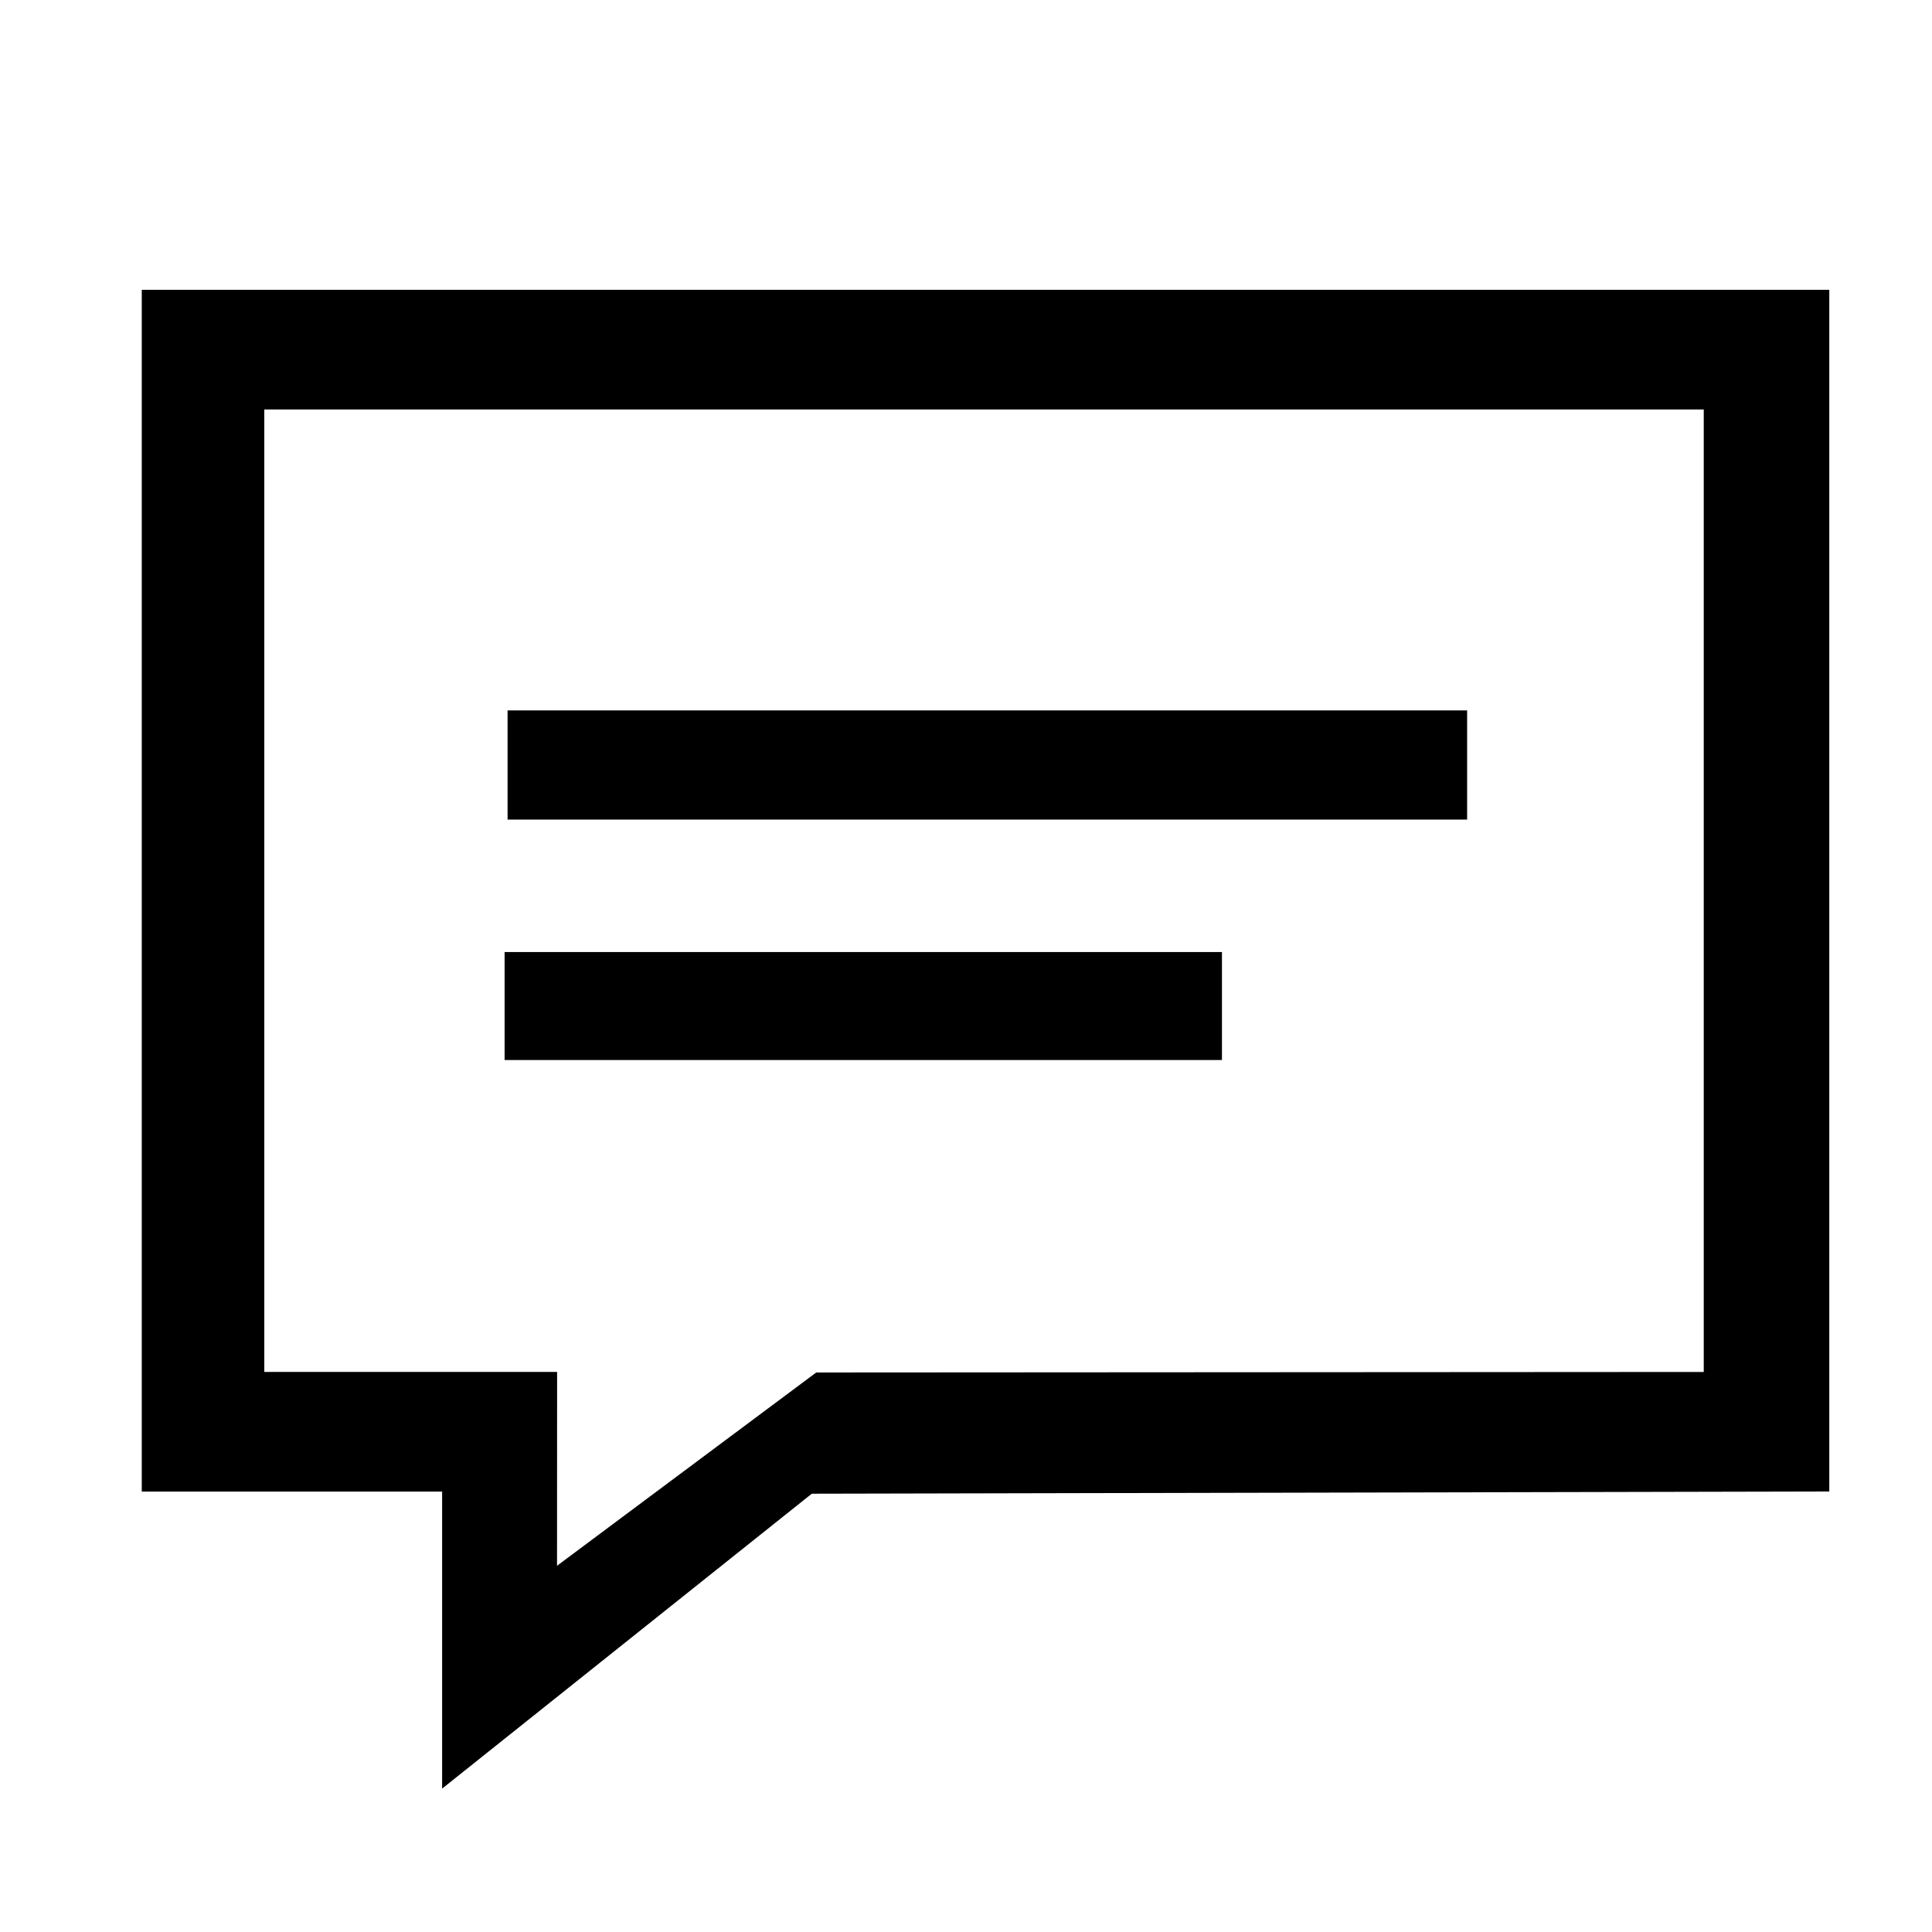 <?xml version="1.0" encoding="utf-8"?>
<!-- Generator: Adobe Illustrator 16.0.0, SVG Export Plug-In . SVG Version: 6.00 Build 0)  -->
<!DOCTYPE svg PUBLIC "-//W3C//DTD SVG 1.1//EN" "http://www.w3.org/Graphics/SVG/1.1/DTD/svg11.dtd">
<svg version="1.1" id="圖層_1" xmlns="http://www.w3.org/2000/svg" xmlns:xlink="http://www.w3.org/1999/xlink" x="0px" y="0px"
	 width="50px" height="50px" viewBox="0 0 50 50" style="enable-background:new 0 0 50 50;" xml:space="preserve">
<style type="text/css">
<![CDATA[
	.st0{fill-rule:evenodd;clip-rule:evenodd;}
	.st1{fill:#040000;}
	.st2{fill:#060001;}
]]>
</style>
<g>
	<path class="st0" d="M11.442,46.289v-7.686H3.669V7.5h43.673v31.1l-26.333,0.057L11.442,46.289z M44.093,35.506V10.598H6.84v24.908
		h7.578l-0.002,5.016l6.708-5.002L44.093,35.506z"/>
	<path class="st0" d="M37.969,18.385c0,1.007,0,1.828,0,2.825c-8.267,0-16.469,0-24.833,0c0-0.895,0-1.768,0-2.825
		C21.327,18.385,29.53,18.385,37.969,18.385z"/>
	<path class="st0" d="M13.059,27.433c0-1.003,0-1.816,0-2.794c6.163,0,12.29,0,18.565,0c0,0.917,0,1.787,0,2.794
		C25.443,27.433,19.385,27.433,13.059,27.433z"/>
</g>
</svg>
